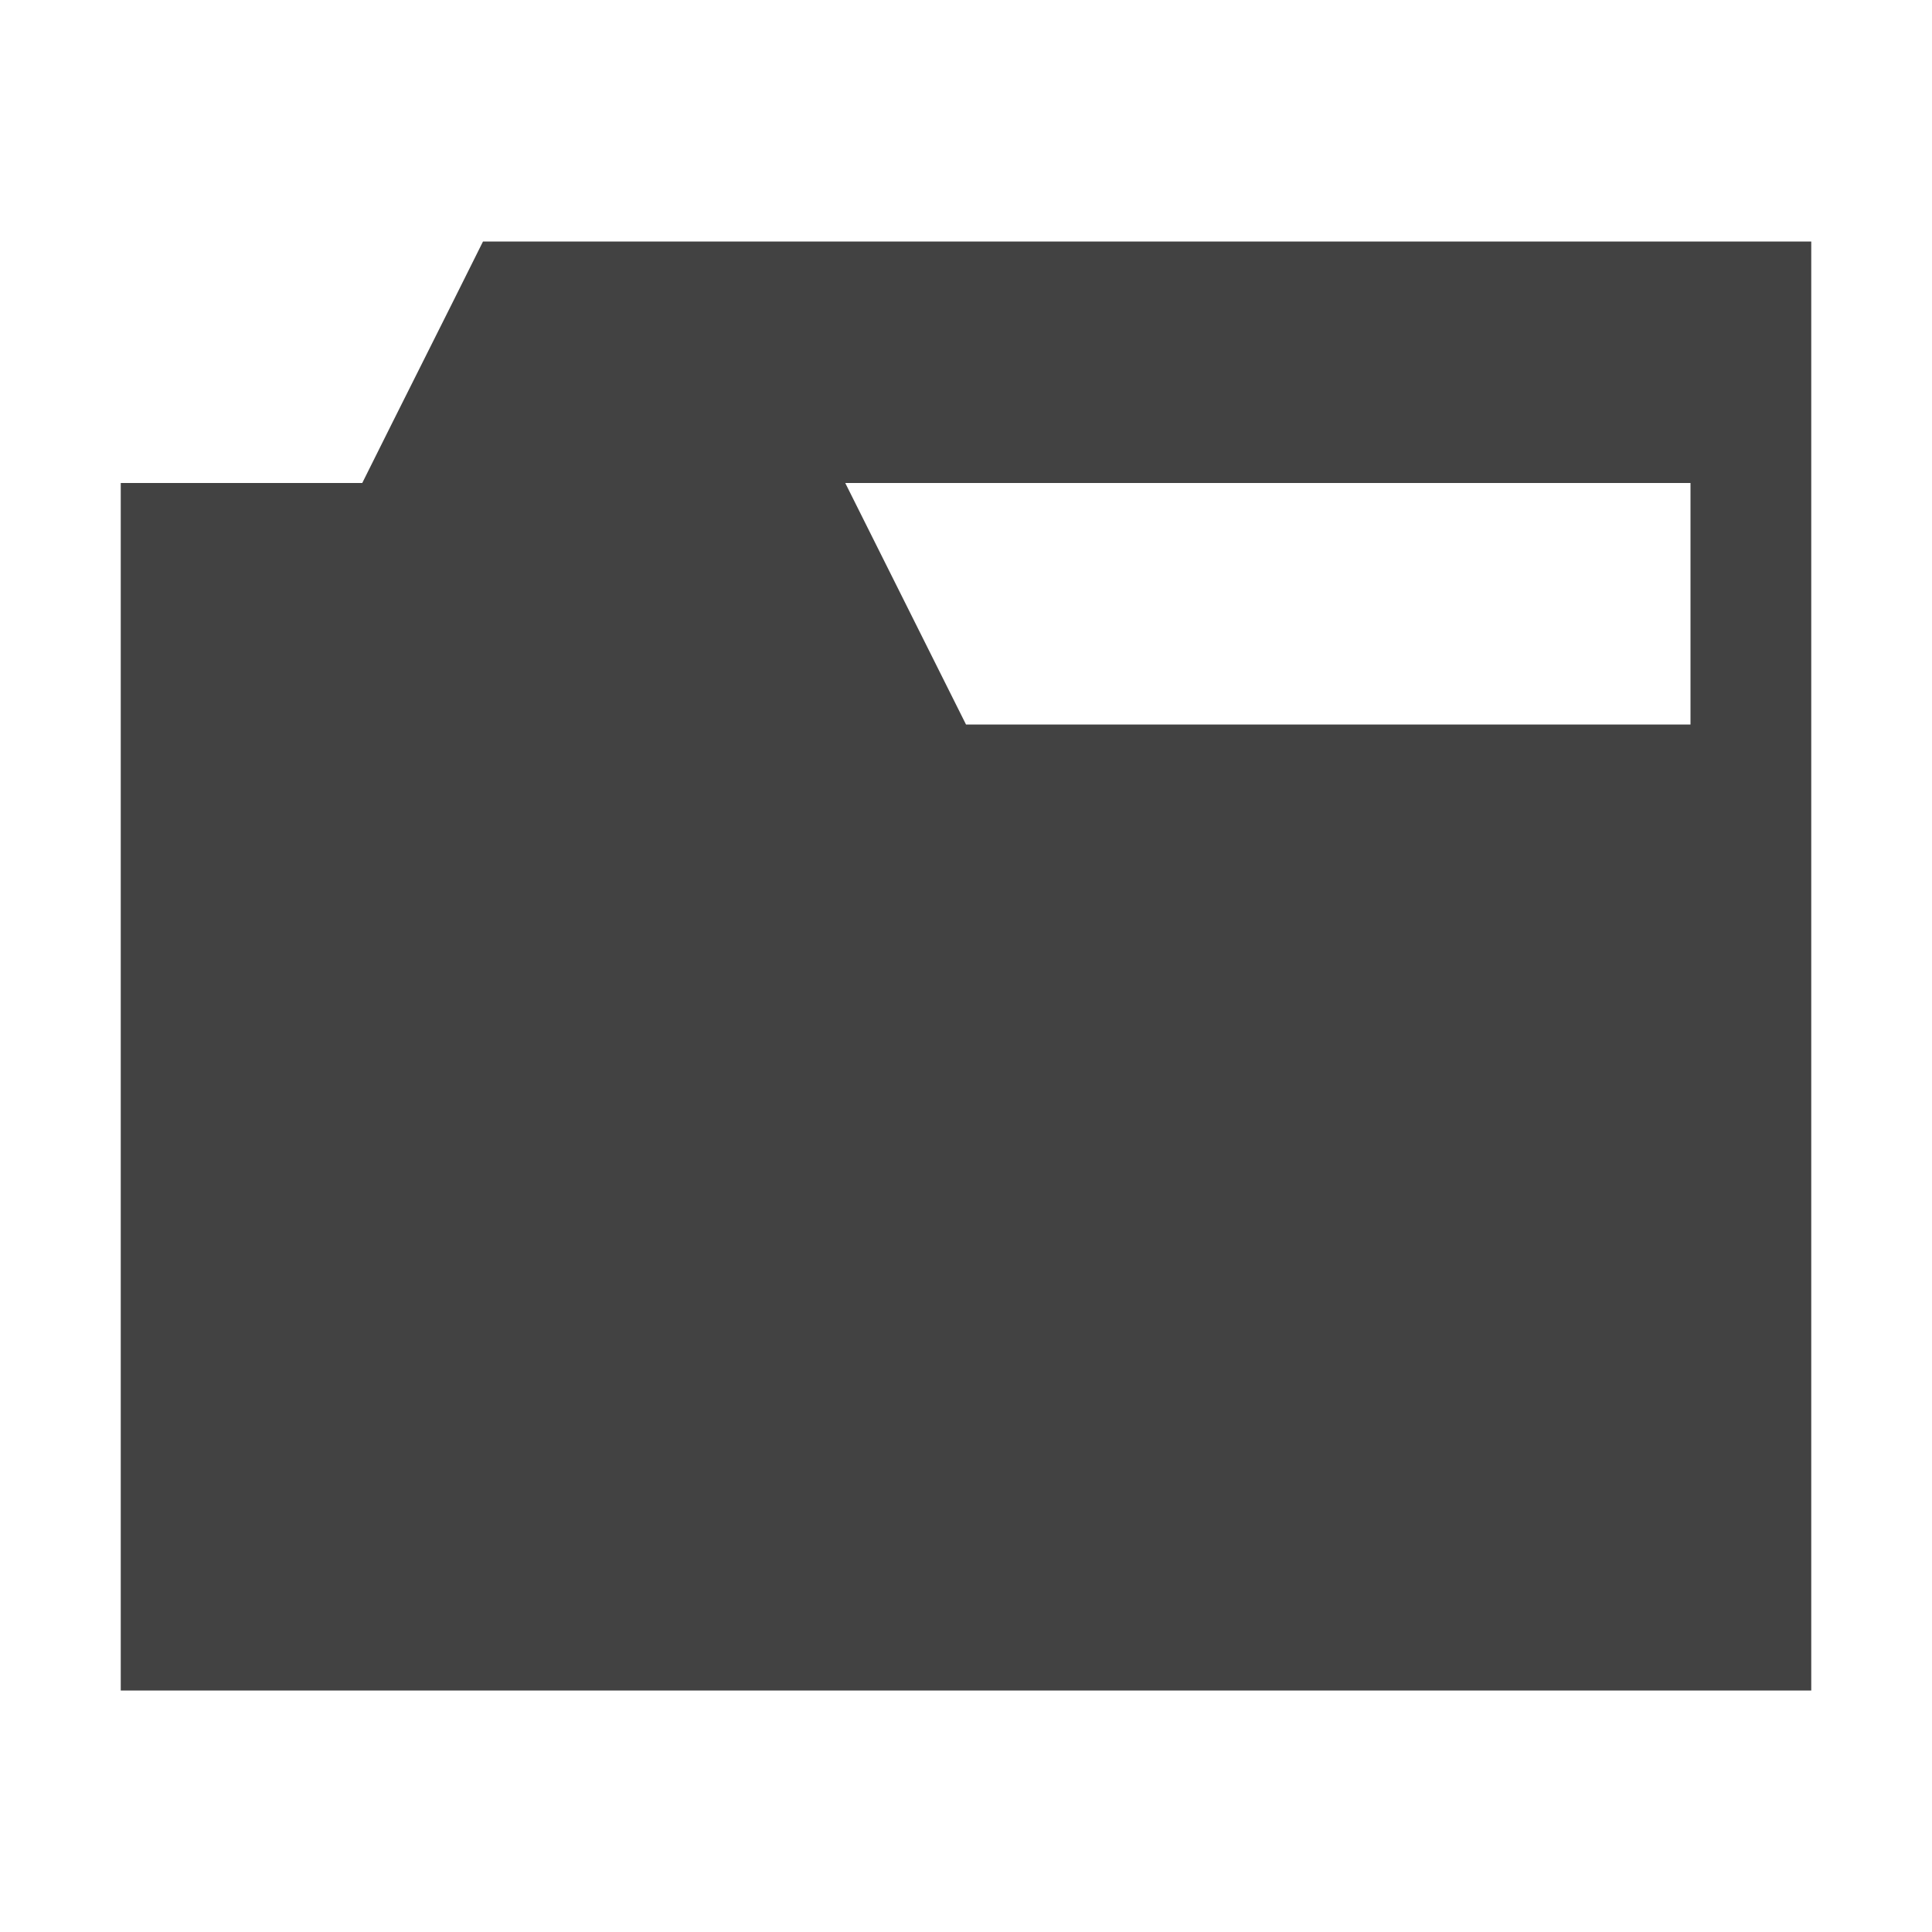 
<svg xmlns="http://www.w3.org/2000/svg" xmlns:xlink="http://www.w3.org/1999/xlink" width="16px" height="16px" viewBox="0 0 16 16" version="1.1">
<g id="surface1">
<defs>
  <style id="current-color-scheme" type="text/css">
   .ColorScheme-Text { color:#424242; } .ColorScheme-Highlight { color:#eeeeee; }
  </style>
 </defs>
<path style="fill:currentColor" class="ColorScheme-Text" d="M 4 2 C 3.668 2.668 3.332 3.332 3 4 L 1 4 L 1 14 L 15 14 L 15 2 Z M 7 4 L 14 4 L 14 6 L 8 6 Z M 7 4 "/>
</g>
</svg>
